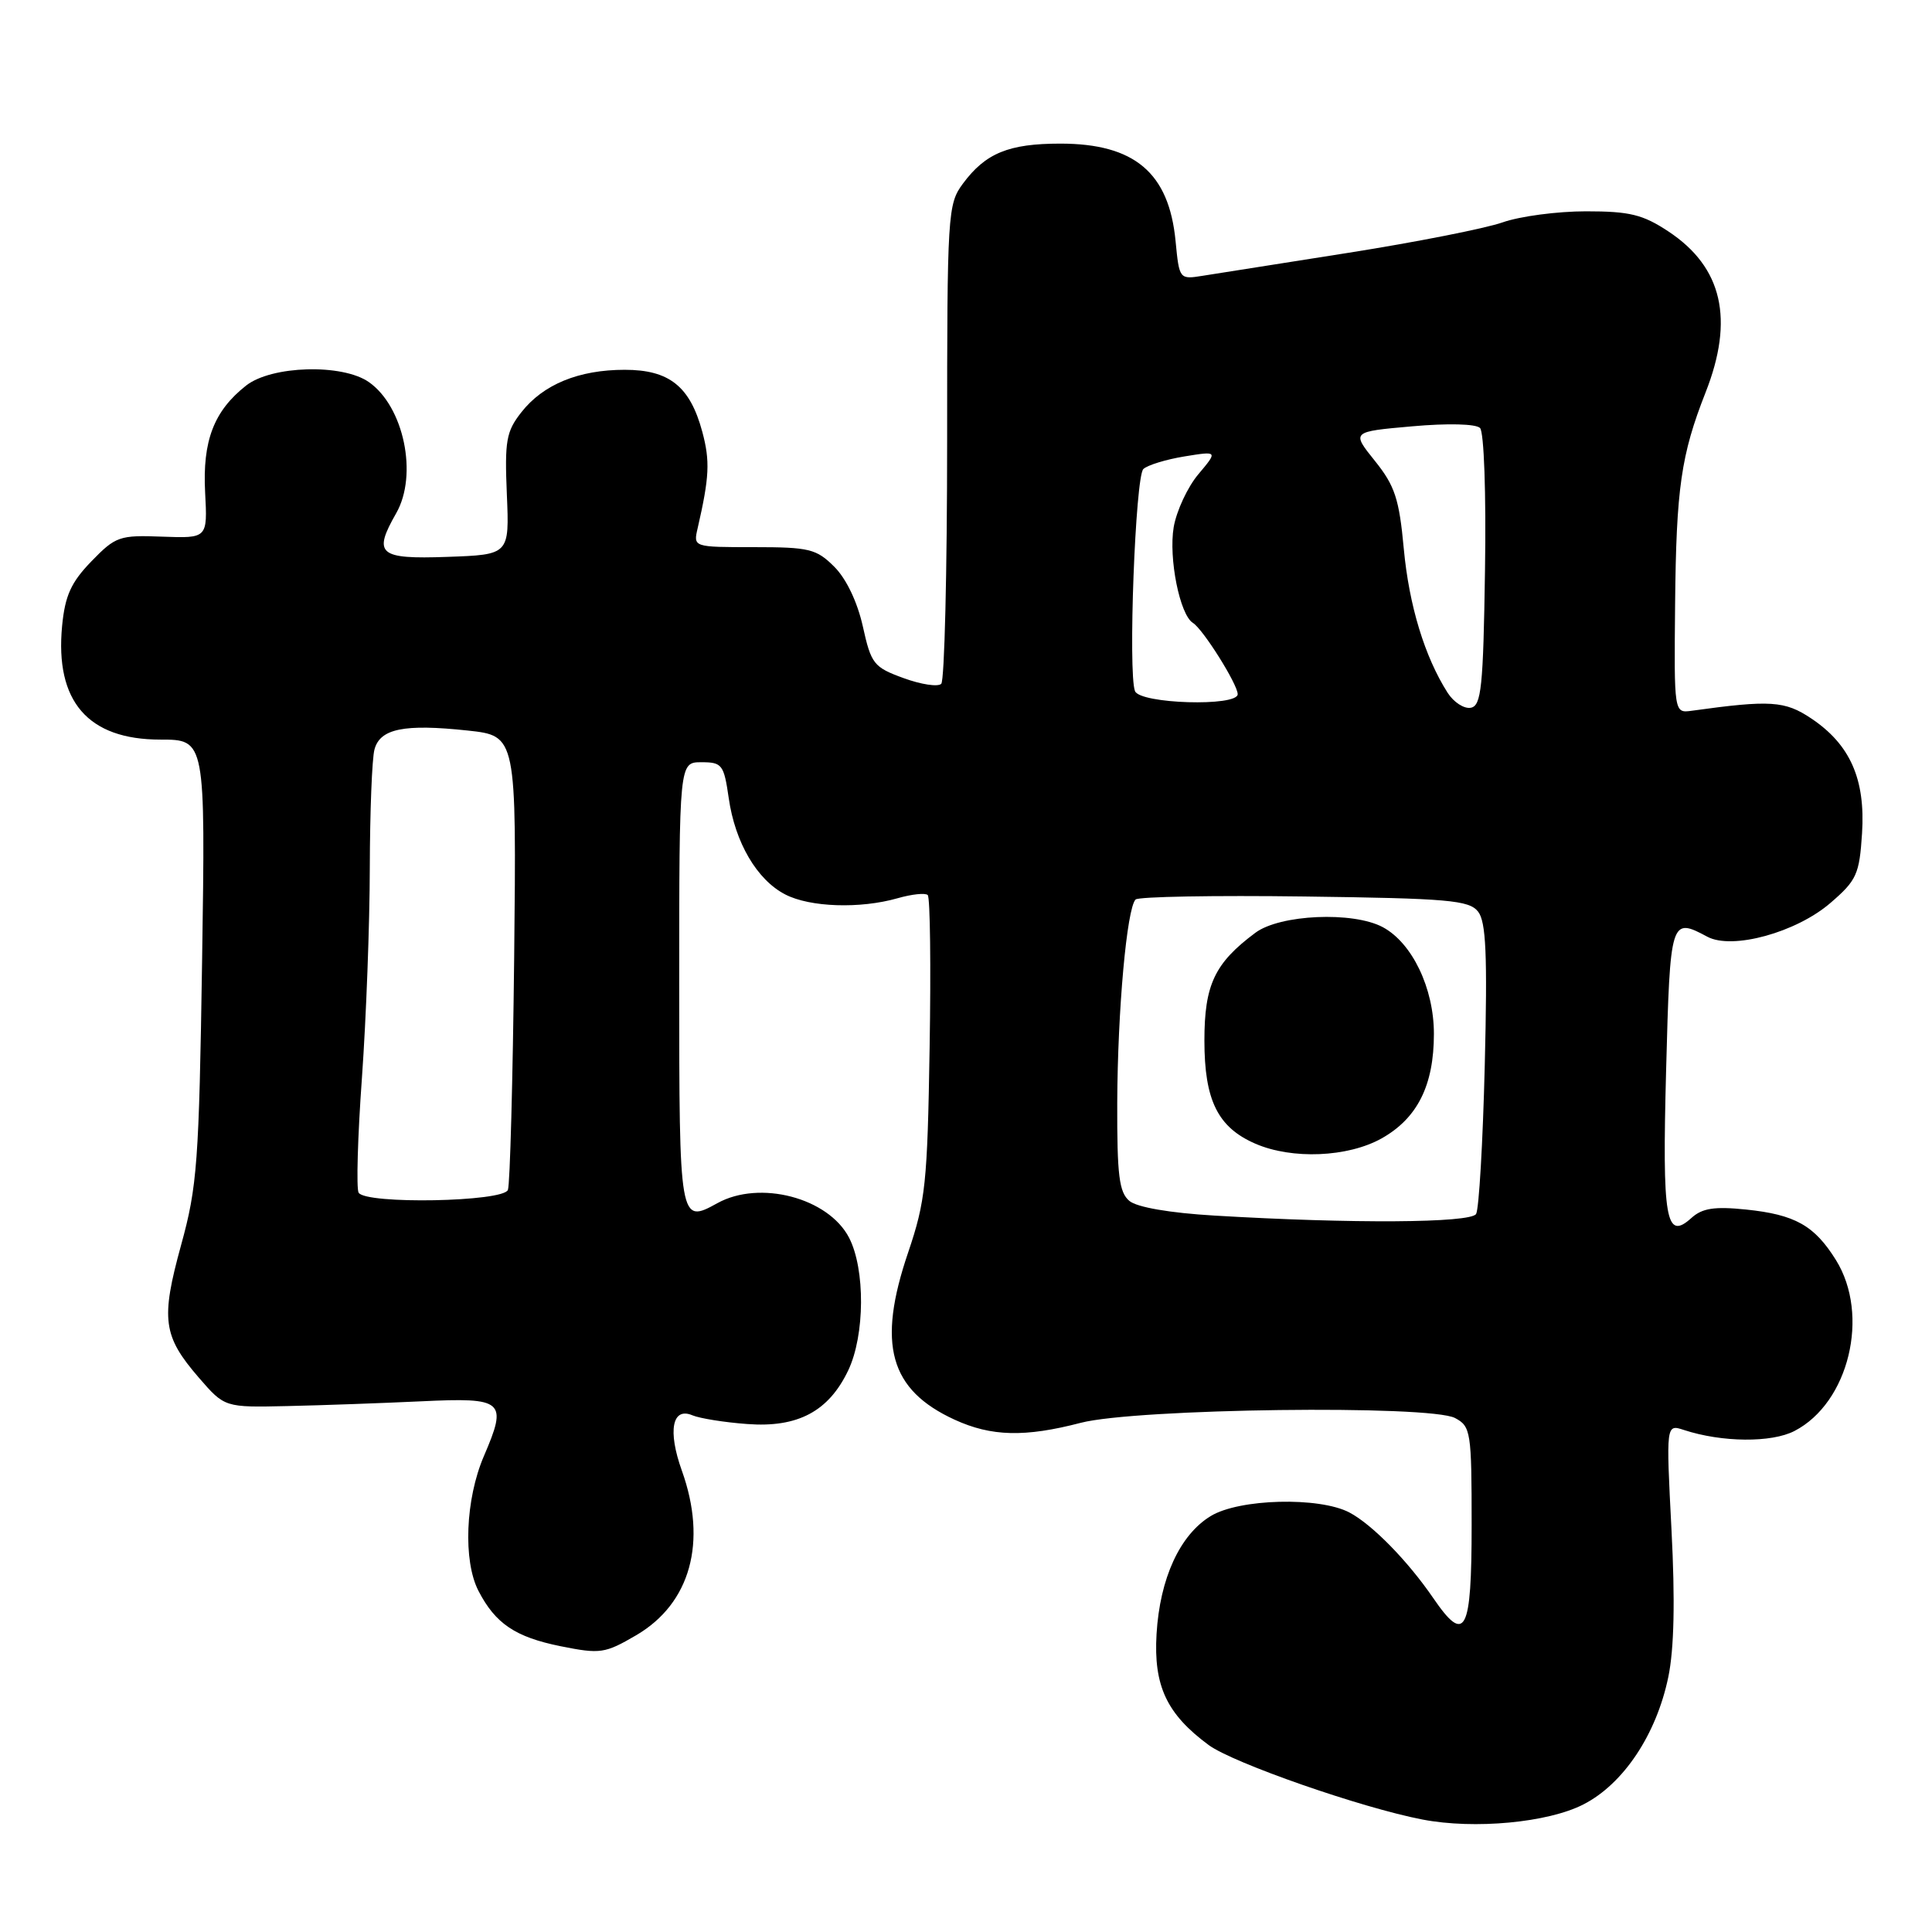 <?xml version="1.0" encoding="UTF-8" standalone="no"?>
<!DOCTYPE svg PUBLIC "-//W3C//DTD SVG 1.1//EN" "http://www.w3.org/Graphics/SVG/1.1/DTD/svg11.dtd" >
<svg xmlns="http://www.w3.org/2000/svg" xmlns:xlink="http://www.w3.org/1999/xlink" version="1.1" viewBox="0 0 256 256">
 <g >
 <path fill="currentColor"
d=" M 209.80 239.10 C 215.11 236.39 219.48 229.84 221.06 222.21 C 221.83 218.50 221.97 212.08 221.48 202.69 C 220.76 188.70 220.76 188.70 223.13 189.48 C 228.16 191.13 234.74 191.19 237.78 189.61 C 244.98 185.89 247.81 174.25 243.27 166.96 C 240.42 162.38 237.85 160.94 231.36 160.27 C 227.17 159.84 225.56 160.09 224.13 161.38 C 220.72 164.47 220.24 161.65 220.77 141.75 C 221.30 121.74 221.37 121.52 226.23 124.12 C 229.53 125.89 238.02 123.56 242.56 119.63 C 246.02 116.65 246.38 115.85 246.73 110.43 C 247.19 103.25 245.16 98.65 240.00 95.20 C 236.51 92.86 234.60 92.73 224.16 94.18 C 221.82 94.50 221.82 94.50 221.96 80.01 C 222.11 64.69 222.75 60.26 225.99 52.02 C 229.82 42.31 228.23 35.41 221.09 30.68 C 217.68 28.42 215.95 28.00 210.15 28.00 C 206.35 28.00 201.38 28.66 199.09 29.47 C 196.81 30.27 187.64 32.08 178.72 33.49 C 169.80 34.90 161.10 36.27 159.38 36.54 C 156.28 37.04 156.26 37.01 155.77 31.95 C 154.90 22.89 150.33 19.03 140.50 19.03 C 133.66 19.03 130.59 20.29 127.60 24.32 C 125.57 27.05 125.50 28.23 125.50 58.49 C 125.50 75.72 125.15 90.18 124.72 90.61 C 124.29 91.04 122.04 90.70 119.72 89.85 C 115.77 88.41 115.43 87.98 114.33 83.00 C 113.61 79.77 112.13 76.67 110.55 75.10 C 108.18 72.73 107.23 72.50 99.91 72.50 C 91.86 72.50 91.86 72.50 92.44 70.00 C 94.00 63.21 94.10 61.10 93.06 57.22 C 91.44 51.20 88.69 49.00 82.78 49.00 C 76.69 49.00 71.98 50.93 69.08 54.63 C 67.08 57.17 66.86 58.41 67.16 65.50 C 67.50 73.50 67.50 73.50 59.25 73.79 C 50.17 74.11 49.39 73.44 52.50 68.00 C 55.40 62.92 53.52 53.88 48.88 50.63 C 45.37 48.17 35.99 48.43 32.61 51.09 C 28.34 54.45 26.82 58.41 27.18 65.25 C 27.50 71.33 27.50 71.33 21.50 71.11 C 15.83 70.89 15.32 71.07 12.11 74.38 C 9.41 77.17 8.62 78.92 8.23 82.93 C 7.27 92.93 11.65 98.00 21.24 98.00 C 27.22 98.00 27.22 98.00 26.78 127.25 C 26.37 154.03 26.14 157.22 23.99 165.00 C 21.29 174.83 21.58 177.03 26.35 182.55 C 29.77 186.50 29.77 186.50 38.13 186.31 C 42.74 186.21 50.70 185.92 55.83 185.68 C 66.79 185.16 67.28 185.59 64.11 192.96 C 61.67 198.65 61.34 206.82 63.40 210.80 C 65.64 215.14 68.29 216.92 74.27 218.13 C 79.56 219.19 80.15 219.10 84.33 216.66 C 91.49 212.45 93.74 204.33 90.35 194.87 C 88.45 189.58 89.07 186.39 91.76 187.54 C 92.72 187.94 95.97 188.47 99.00 188.69 C 105.71 189.20 109.81 187.02 112.40 181.57 C 114.61 176.92 114.66 168.18 112.51 164.01 C 109.77 158.71 100.66 156.32 95.05 159.43 C 90.04 162.20 90.00 161.99 90.00 130.39 C 90.00 101.00 90.00 101.00 92.94 101.00 C 95.68 101.00 95.92 101.31 96.56 105.75 C 97.40 111.64 100.30 116.59 104.05 118.52 C 107.33 120.22 113.97 120.44 118.94 119.02 C 120.83 118.48 122.62 118.29 122.93 118.60 C 123.25 118.92 123.36 128.02 123.18 138.84 C 122.89 156.78 122.64 159.15 120.33 165.97 C 116.19 178.14 117.87 184.16 126.50 188.12 C 131.37 190.35 135.80 190.46 143.21 188.53 C 150.51 186.63 189.50 186.13 192.81 187.90 C 194.89 189.01 195.00 189.71 195.00 202.04 C 195.00 216.36 194.16 217.96 189.91 211.75 C 186.52 206.80 181.80 201.99 178.80 200.41 C 174.79 198.31 164.19 198.58 160.42 200.89 C 156.34 203.37 153.69 209.14 153.25 216.50 C 152.84 223.38 154.59 227.12 160.16 231.23 C 163.41 233.62 180.45 239.56 188.50 241.10 C 195.38 242.42 205.10 241.51 209.80 239.10 Z  M 160.90 161.07 C 155.00 160.72 150.66 159.97 149.65 159.13 C 148.29 157.99 148.01 155.74 148.04 146.13 C 148.09 133.86 149.31 120.36 150.47 119.19 C 150.86 118.81 160.92 118.63 172.83 118.79 C 191.89 119.04 194.66 119.28 195.85 120.79 C 196.91 122.13 197.10 126.48 196.74 141.11 C 196.49 151.35 195.97 160.23 195.59 160.86 C 194.84 162.06 179.16 162.16 160.90 161.07 Z  M 183.08 150.84 C 187.82 148.17 190.00 143.81 190.00 136.99 C 190.00 130.94 187.12 124.94 183.22 122.85 C 179.27 120.74 169.59 121.17 166.34 123.60 C 160.94 127.62 159.59 130.49 159.59 137.88 C 159.59 145.79 161.36 149.38 166.33 151.54 C 171.20 153.66 178.60 153.35 183.08 150.84 Z  M 47.52 158.04 C 47.20 157.51 47.39 150.65 47.96 142.79 C 48.52 134.93 48.99 122.42 49.00 115.00 C 49.02 107.58 49.29 100.51 49.62 99.31 C 50.36 96.54 53.55 95.90 61.97 96.80 C 68.44 97.50 68.44 97.50 68.13 126.92 C 67.95 143.10 67.58 156.94 67.30 157.67 C 66.69 159.26 48.49 159.60 47.52 158.04 Z  M 191.82 91.80 C 188.78 87.03 186.71 80.24 186.01 72.72 C 185.40 66.10 184.83 64.37 182.18 61.07 C 179.07 57.20 179.07 57.20 187.12 56.49 C 191.83 56.07 195.56 56.16 196.11 56.71 C 196.64 57.24 196.93 65.37 196.77 75.56 C 196.54 91.07 196.28 93.52 194.89 93.78 C 194.01 93.95 192.63 93.06 191.82 91.80 Z  M 150.39 91.57 C 149.46 89.15 150.44 63.15 151.50 62.15 C 152.05 61.63 154.50 60.88 156.94 60.48 C 161.38 59.76 161.38 59.76 158.78 62.85 C 157.36 64.54 155.89 67.70 155.52 69.85 C 154.83 73.96 156.33 81.47 158.07 82.54 C 159.41 83.37 164.00 90.68 164.00 91.98 C 164.00 93.66 151.04 93.27 150.39 91.57 Z "/>
</g>
</svg>